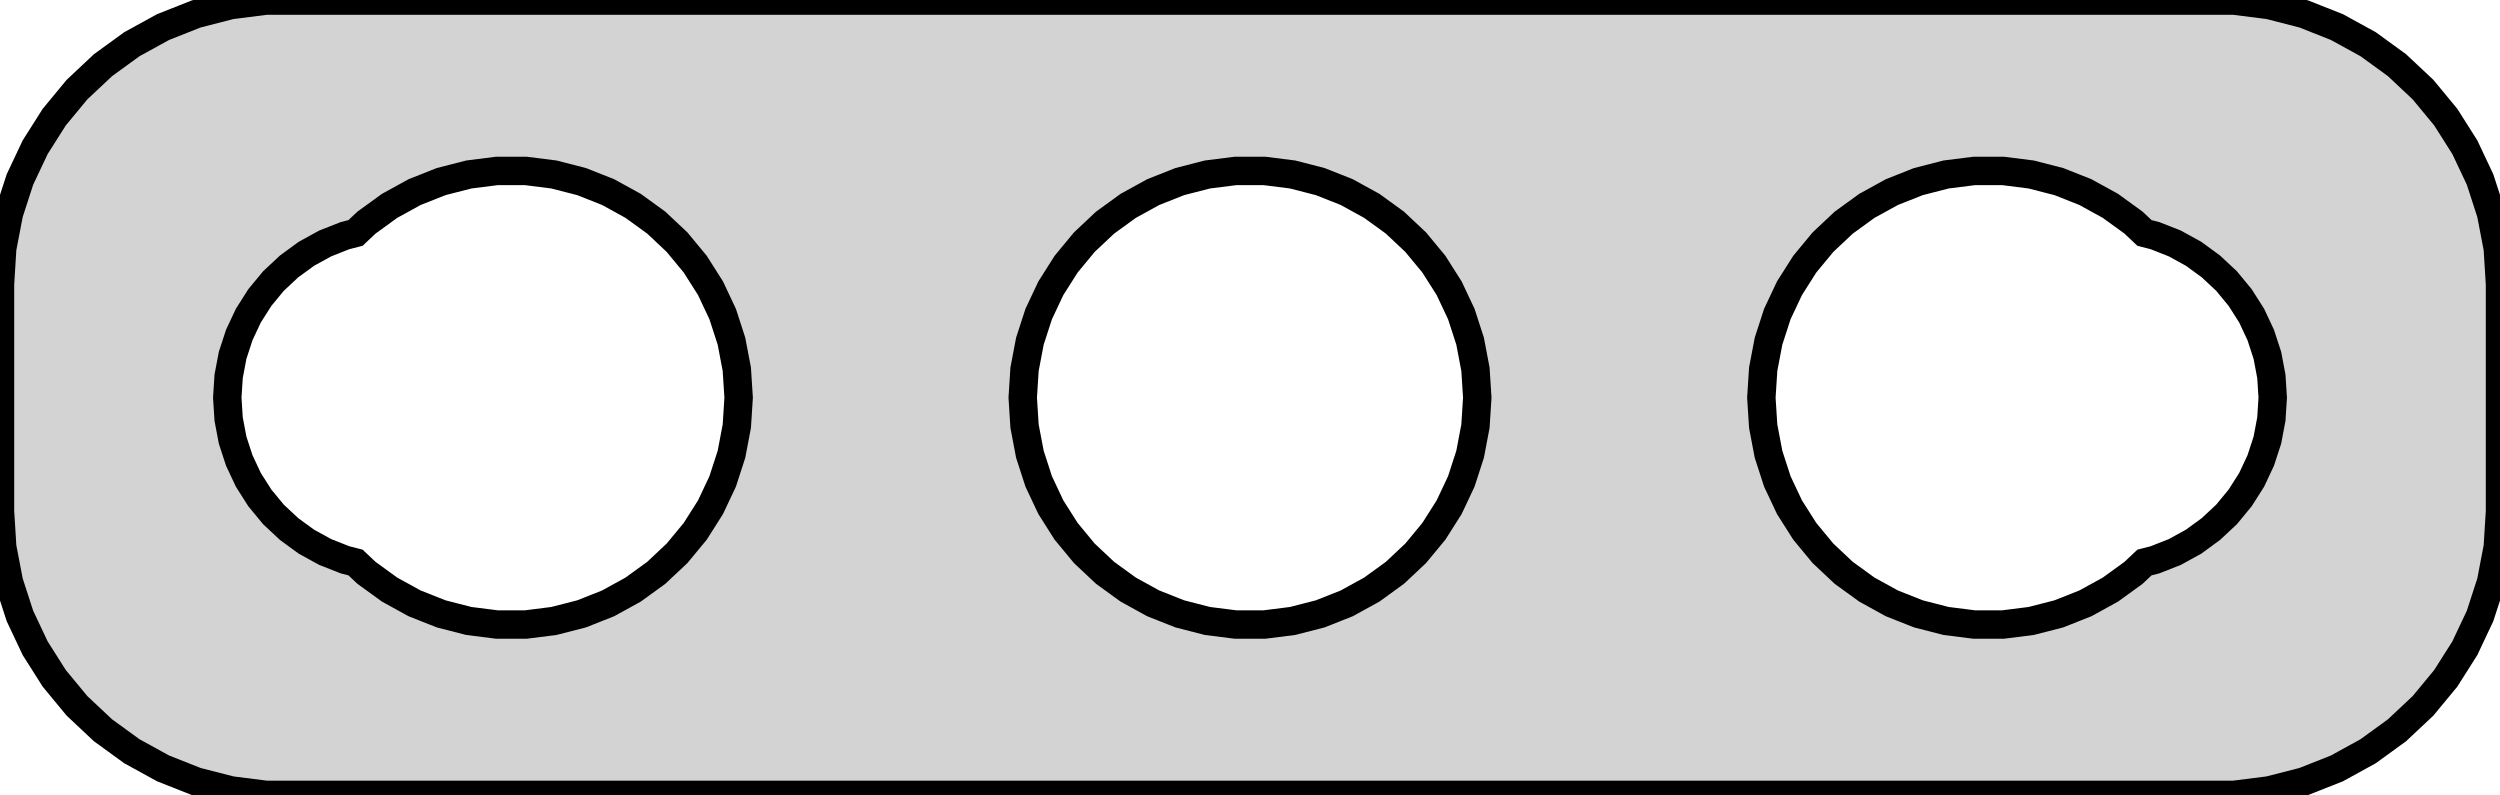 <?xml version="1.0" standalone="no"?>
<!DOCTYPE svg PUBLIC "-//W3C//DTD SVG 1.1//EN" "http://www.w3.org/Graphics/SVG/1.1/DTD/svg11.dtd">
<svg width="44mm" height="14mm" viewBox="-22 -31 44 14" xmlns="http://www.w3.org/2000/svg" version="1.1">
<title>OpenSCAD Model</title>
<path d="
M 17.937,-17.089 L 18.545,-17.245 L 19.129,-17.476 L 19.679,-17.778 L 20.187,-18.147 L 20.645,-18.577
 L 21.045,-19.061 L 21.381,-19.591 L 21.649,-20.159 L 21.843,-20.757 L 21.961,-21.373 L 22,-22
 L 22,-26 L 21.961,-26.627 L 21.843,-27.243 L 21.649,-27.841 L 21.381,-28.409 L 21.045,-28.939
 L 20.645,-29.423 L 20.187,-29.853 L 19.679,-30.222 L 19.129,-30.524 L 18.545,-30.755 L 17.937,-30.911
 L 17.314,-30.99 L -17.314,-30.99 L -17.937,-30.911 L -18.545,-30.755 L -19.129,-30.524 L -19.679,-30.222
 L -20.187,-29.853 L -20.645,-29.423 L -21.045,-28.939 L -21.381,-28.409 L -21.649,-27.841 L -21.843,-27.243
 L -21.961,-26.627 L -22,-26 L -22,-22 L -21.961,-21.373 L -21.843,-20.757 L -21.649,-20.159
 L -21.381,-19.591 L -21.045,-19.061 L -20.645,-18.577 L -20.187,-18.147 L -19.679,-17.778 L -19.129,-17.476
 L -18.545,-17.245 L -17.937,-17.089 L -17.314,-17.01 L 17.314,-17.01 z
M -0.251,-20.008 L -0.75,-20.071 L -1.236,-20.196 L -1.703,-20.381 L -2.143,-20.623 L -2.55,-20.918
 L -2.916,-21.262 L -3.236,-21.649 L -3.505,-22.073 L -3.719,-22.527 L -3.874,-23.005 L -3.968,-23.499
 L -4,-24 L -3.968,-24.501 L -3.874,-24.995 L -3.719,-25.473 L -3.505,-25.927 L -3.236,-26.351
 L -2.916,-26.738 L -2.55,-27.082 L -2.143,-27.377 L -1.703,-27.619 L -1.236,-27.804 L -0.75,-27.929
 L -0.251,-27.992 L 0.251,-27.992 L 0.75,-27.929 L 1.236,-27.804 L 1.703,-27.619 L 2.143,-27.377
 L 2.55,-27.082 L 2.916,-26.738 L 3.236,-26.351 L 3.505,-25.927 L 3.719,-25.473 L 3.874,-24.995
 L 3.968,-24.501 L 4,-24 L 3.968,-23.499 L 3.874,-23.005 L 3.719,-22.527 L 3.505,-22.073
 L 3.236,-21.649 L 2.916,-21.262 L 2.55,-20.918 L 2.143,-20.623 L 1.703,-20.381 L 1.236,-20.196
 L 0.75,-20.071 L 0.251,-20.008 z
M 12.749,-20.008 L 12.251,-20.071 L 11.764,-20.196 L 11.297,-20.381 L 10.857,-20.623 L 10.45,-20.918
 L 10.084,-21.262 L 9.764,-21.649 L 9.495,-22.073 L 9.281,-22.527 L 9.126,-23.005 L 9.032,-23.499
 L 9,-24 L 9.032,-24.501 L 9.126,-24.995 L 9.281,-25.473 L 9.495,-25.927 L 9.764,-26.351
 L 10.084,-26.738 L 10.45,-27.082 L 10.857,-27.377 L 11.297,-27.619 L 11.764,-27.804 L 12.251,-27.929
 L 12.749,-27.992 L 13.251,-27.992 L 13.749,-27.929 L 14.236,-27.804 L 14.703,-27.619 L 15.143,-27.377
 L 15.55,-27.082 L 15.743,-26.9 L 15.927,-26.853 L 16.277,-26.715 L 16.608,-26.533 L 16.912,-26.311
 L 17.187,-26.054 L 17.427,-25.763 L 17.629,-25.445 L 17.789,-25.104 L 17.906,-24.746 L 17.976,-24.376
 L 18,-24 L 17.976,-23.624 L 17.906,-23.254 L 17.789,-22.896 L 17.629,-22.555 L 17.427,-22.237
 L 17.187,-21.946 L 16.912,-21.689 L 16.608,-21.467 L 16.277,-21.285 L 15.927,-21.147 L 15.743,-21.1
 L 15.55,-20.918 L 15.143,-20.623 L 14.703,-20.381 L 14.236,-20.196 L 13.749,-20.071 L 13.251,-20.008
 z
M -13.251,-20.008 L -13.749,-20.071 L -14.236,-20.196 L -14.703,-20.381 L -15.143,-20.623 L -15.55,-20.918
 L -15.743,-21.1 L -15.927,-21.147 L -16.277,-21.285 L -16.608,-21.467 L -16.912,-21.689 L -17.187,-21.946
 L -17.427,-22.237 L -17.629,-22.555 L -17.789,-22.896 L -17.906,-23.254 L -17.976,-23.624 L -18,-24
 L -17.976,-24.376 L -17.906,-24.746 L -17.789,-25.104 L -17.629,-25.445 L -17.427,-25.763 L -17.187,-26.054
 L -16.912,-26.311 L -16.608,-26.533 L -16.277,-26.715 L -15.927,-26.853 L -15.743,-26.9 L -15.55,-27.082
 L -15.143,-27.377 L -14.703,-27.619 L -14.236,-27.804 L -13.749,-27.929 L -13.251,-27.992 L -12.749,-27.992
 L -12.251,-27.929 L -11.764,-27.804 L -11.297,-27.619 L -10.857,-27.377 L -10.45,-27.082 L -10.084,-26.738
 L -9.764,-26.351 L -9.495,-25.927 L -9.281,-25.473 L -9.126,-24.995 L -9.032,-24.501 L -9,-24
 L -9.032,-23.499 L -9.126,-23.005 L -9.281,-22.527 L -9.495,-22.073 L -9.764,-21.649 L -10.084,-21.262
 L -10.45,-20.918 L -10.857,-20.623 L -11.297,-20.381 L -11.764,-20.196 L -12.251,-20.071 L -12.749,-20.008
 z
" stroke="black" fill="lightgray" stroke-width="0.5"/>
</svg>
